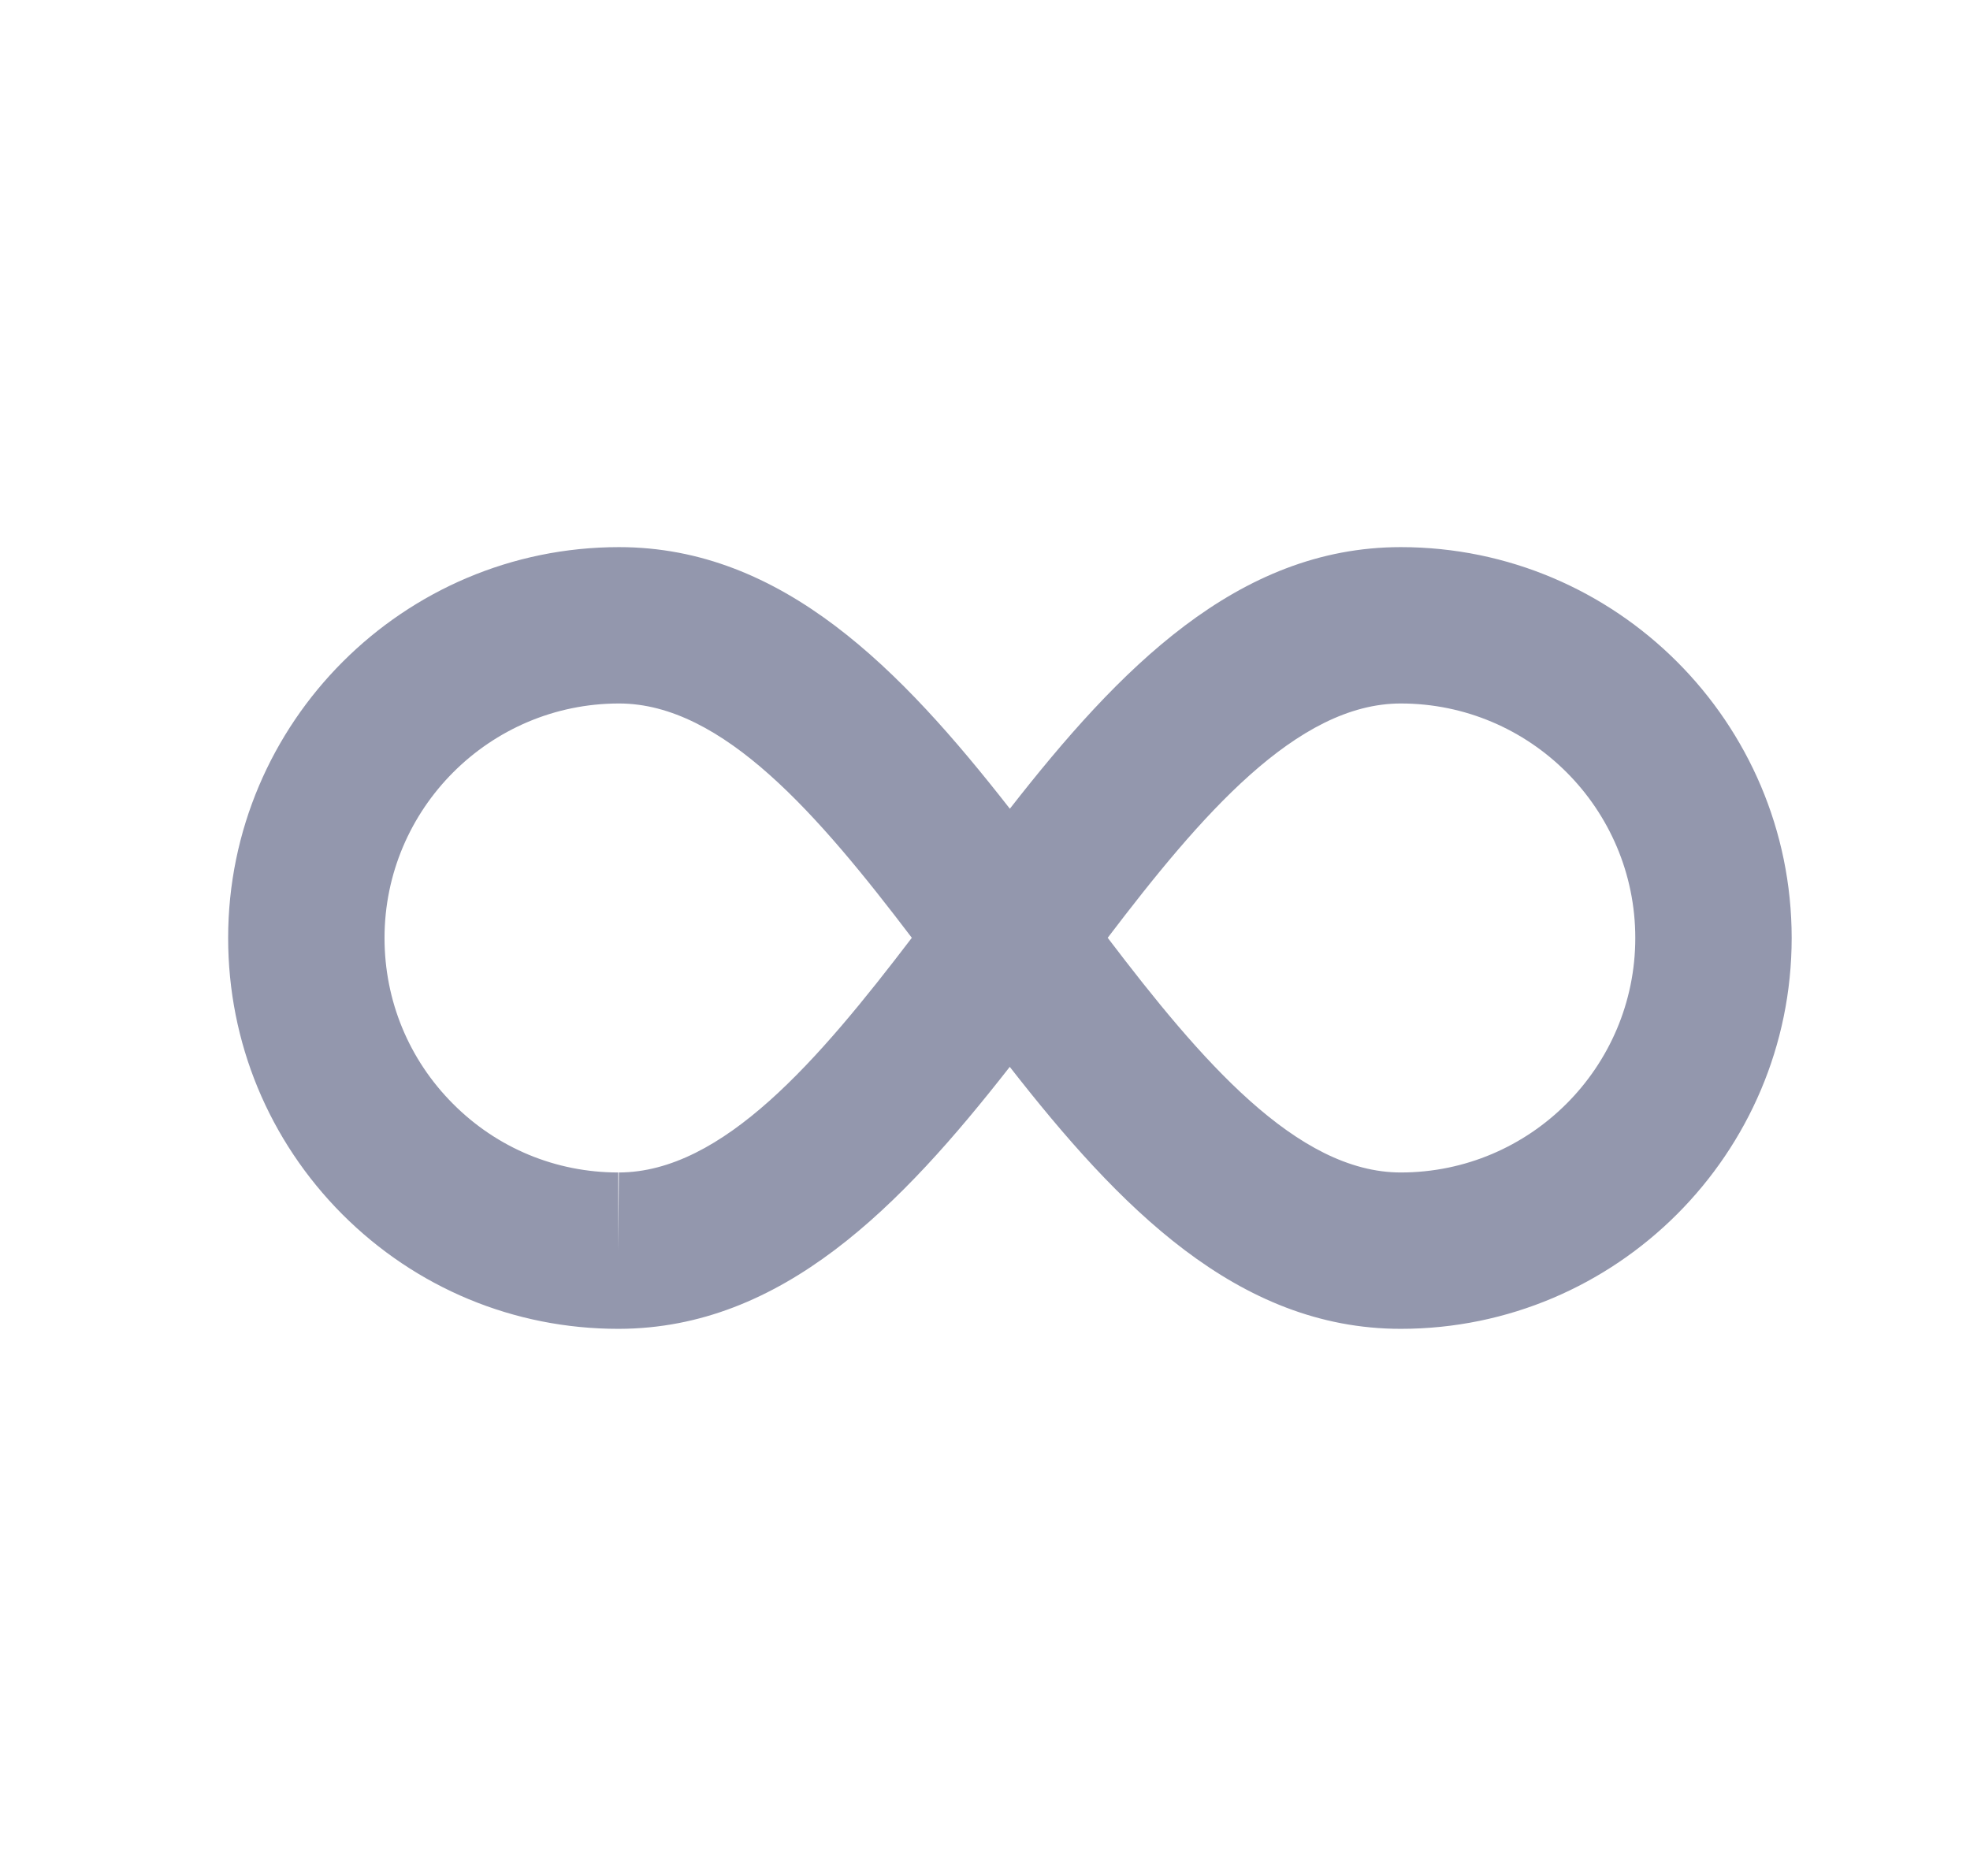 <svg width="21" height="20" viewBox="0 0 21 20" fill="none" xmlns="http://www.w3.org/2000/svg">
<path d="M14.932 5.833C13.187 5.833 11.923 7.139 10.765 8.622C9.606 7.139 8.343 5.833 6.599 5.833C4.301 5.833 2.432 7.703 2.432 10C2.432 11.112 2.865 12.158 3.648 12.945C4.434 13.732 5.479 14.167 6.59 14.167C6.59 14.167 6.6 14.167 6.6 14.167C8.341 14.162 9.605 12.857 10.764 11.374C11.923 12.859 13.187 14.167 14.932 14.167C17.23 14.167 19.099 12.297 19.099 10C19.099 7.703 17.23 5.833 14.932 5.833ZM6.597 12.5L6.59 13.333V12.5C5.925 12.5 5.299 12.24 4.829 11.768C4.358 11.296 4.099 10.668 4.099 10C4.099 8.622 5.22 7.5 6.599 7.5C7.707 7.5 8.732 8.698 9.72 9.998C8.73 11.297 7.705 12.498 6.597 12.5ZM14.932 12.5C13.824 12.5 12.798 11.3 11.808 9.998C12.797 8.698 13.822 7.5 14.932 7.5C16.311 7.5 17.432 8.622 17.432 10C17.432 11.378 16.311 12.5 14.932 12.5Z" fill="#9397AD"/>
</svg>
